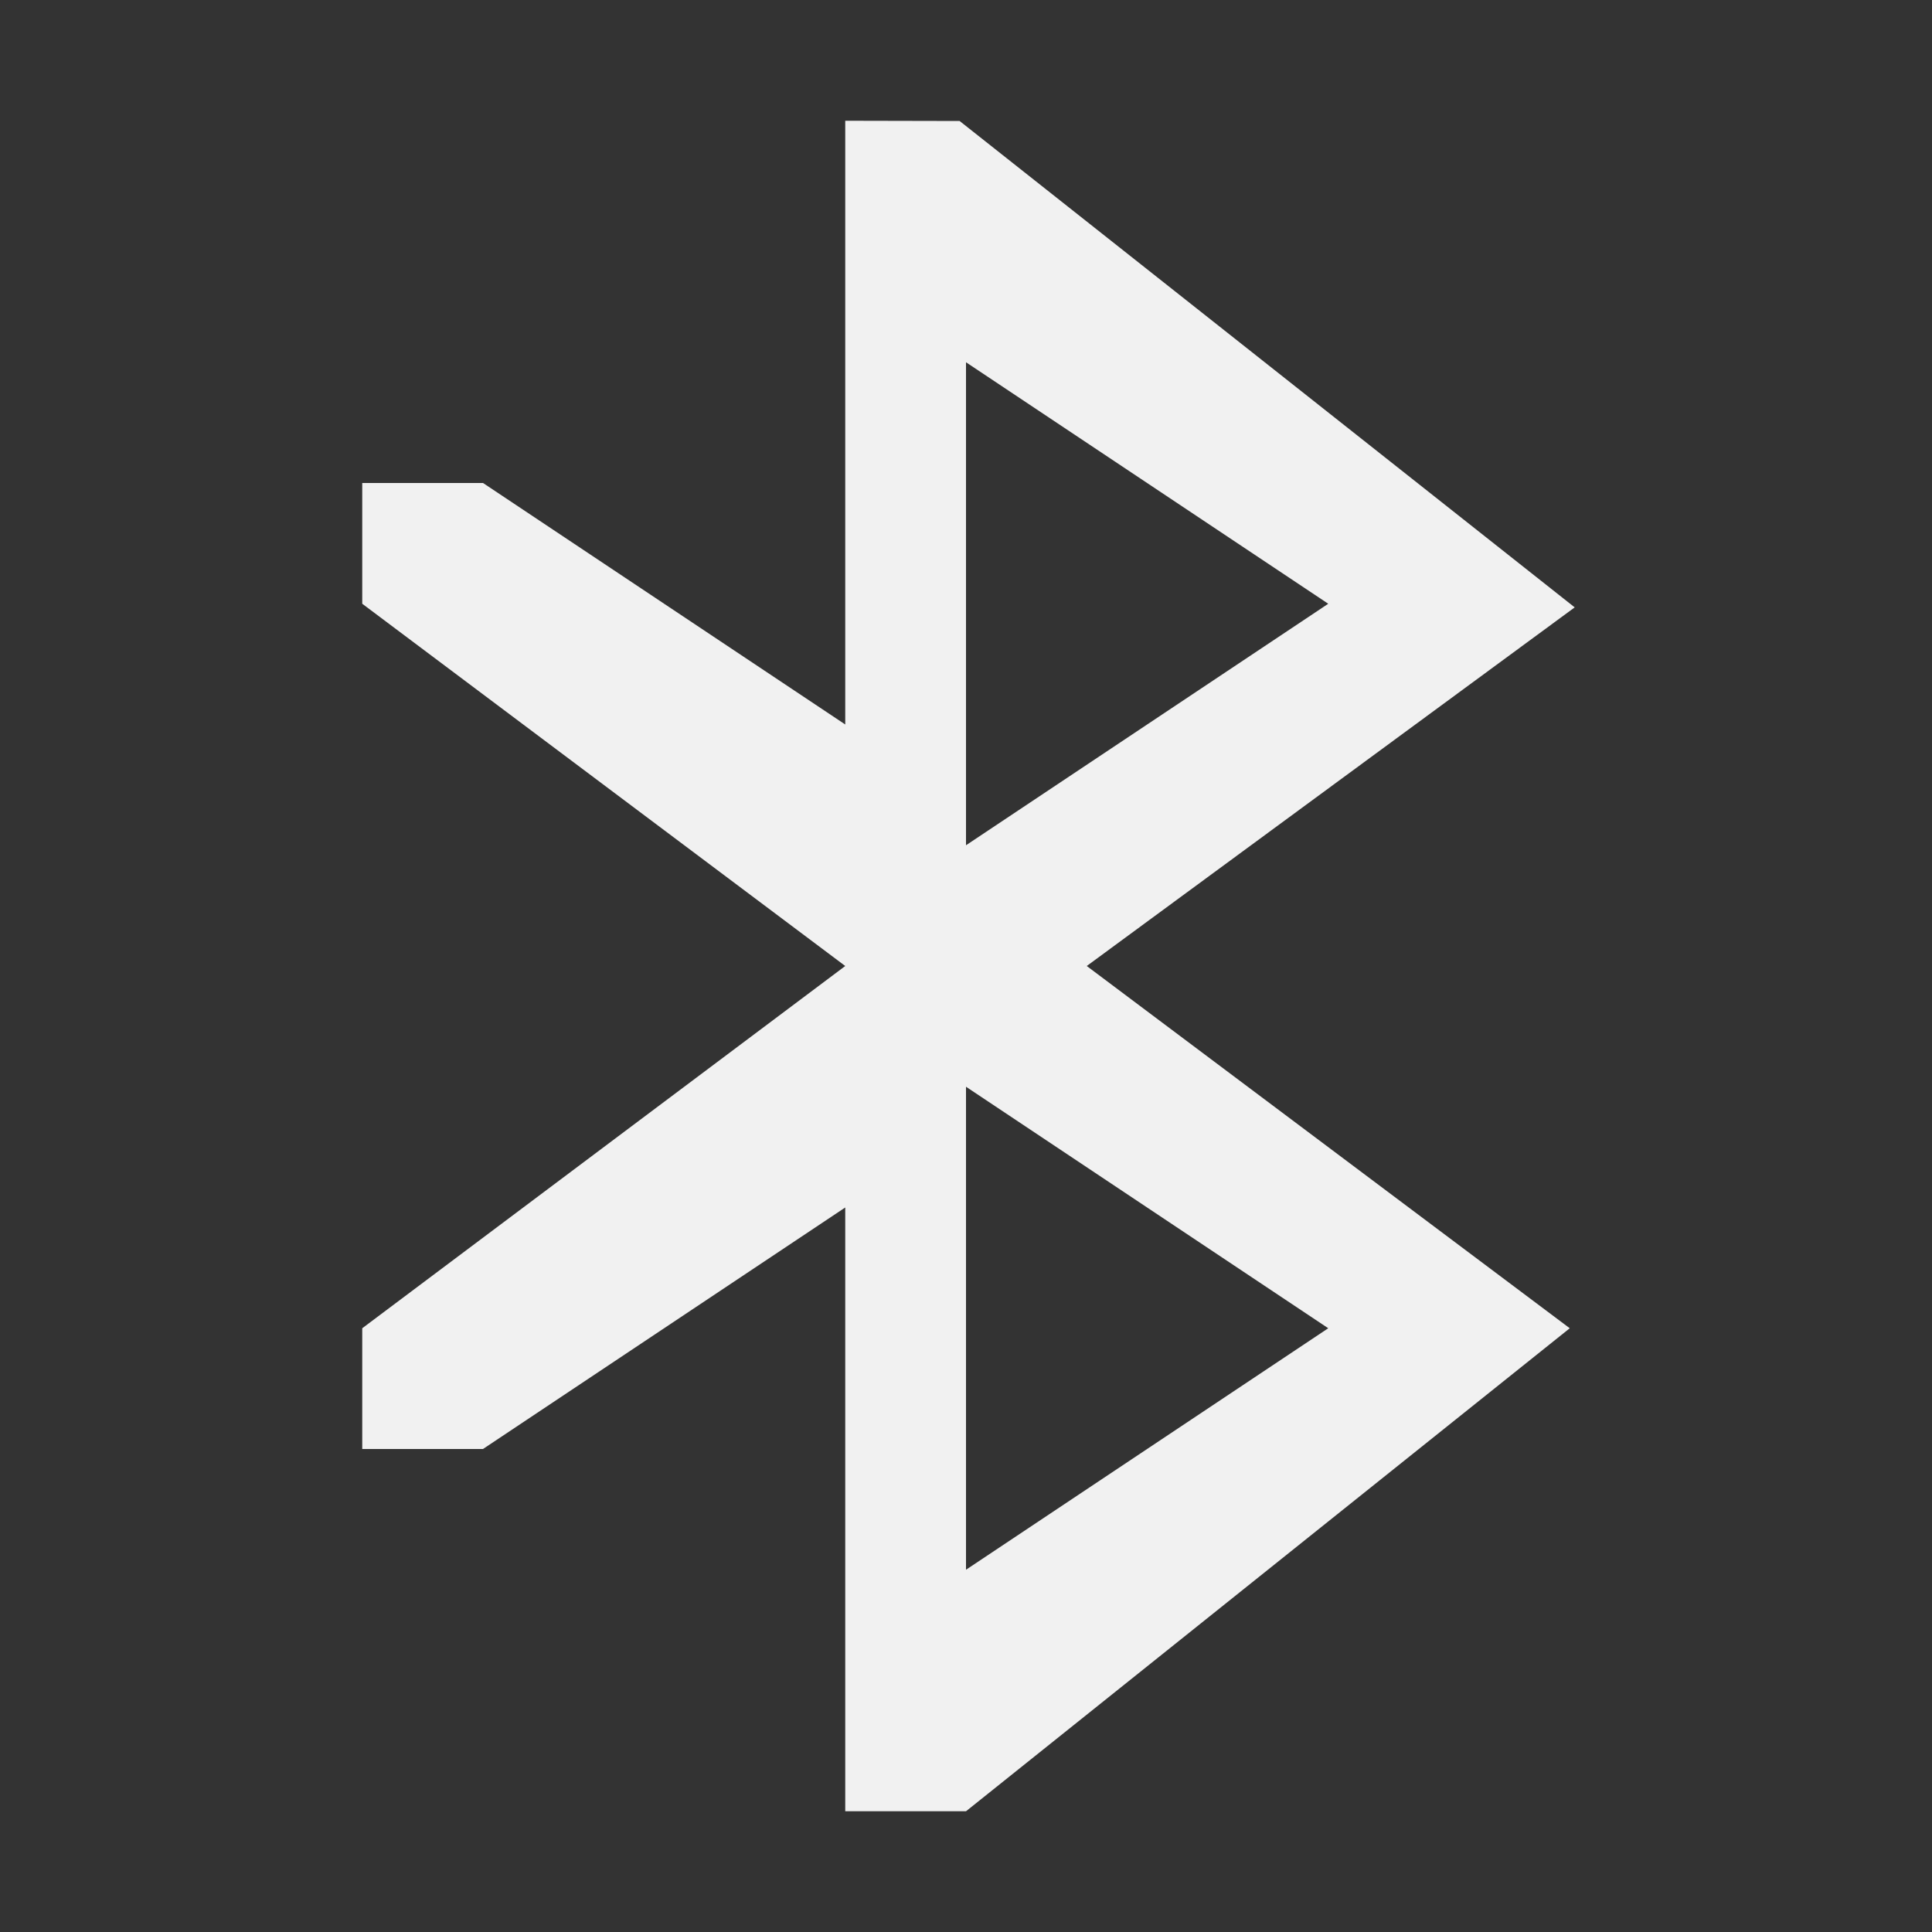 <svg xmlns="http://www.w3.org/2000/svg" height="16" viewBox="0 0 16 16" width="16"><rect x="0" y="0" width="16" height="16" fill="#333333" stroke="none"/><title>Template icons dark</title><defs><linearGradient id="a"><stop offset="0" stop-color="#fff"/><stop offset="1" stop-color="#e6e6e6"/></linearGradient></defs><path d="M7 1v5L4 4H3v1l4 3-4 3v1h1l3-2v5h1l5-4-4-3 4.041-2.97-5.094-4.028zm1 2l3 2-3 2zm0 6l3 2-3 2z" fill="#fff" fill-opacity=".931" fill-rule="evenodd"/></svg>